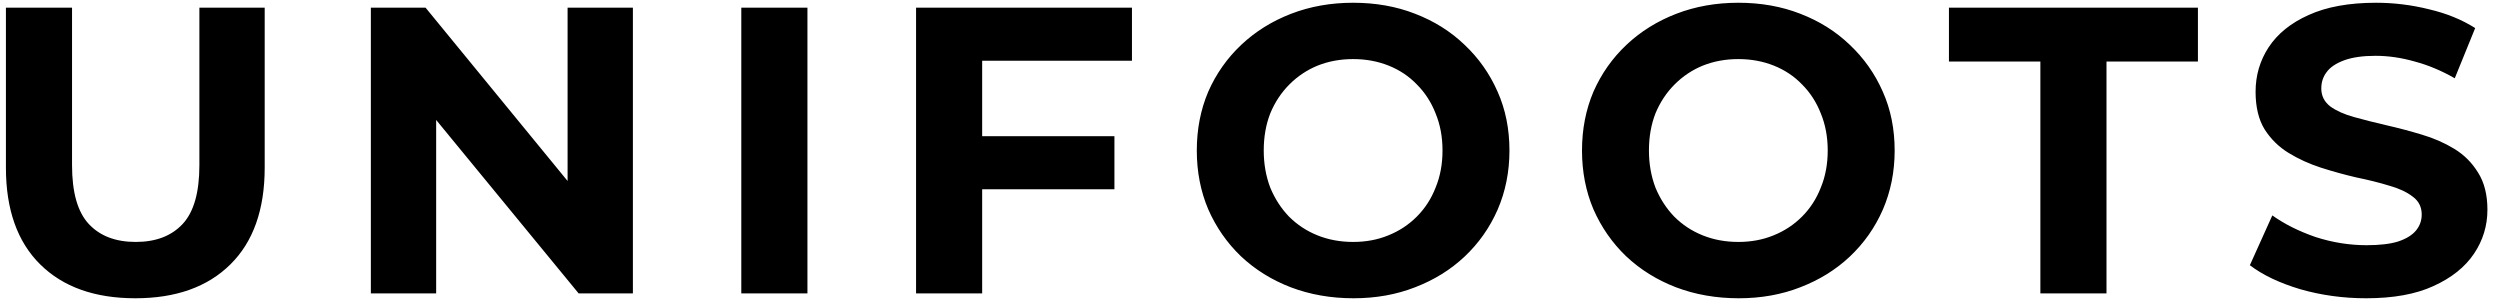 <svg width="196" height="24" viewBox="0 0 196 24" fill="none" xmlns="http://www.w3.org/2000/svg">
<path d="M10.608 23.384C7.429 23.384 4.944 22.499 3.152 20.728C1.36 18.957 0.464 16.429 0.464 13.144V0.6H5.648V12.952C5.648 15.085 6.085 16.621 6.96 17.56C7.835 18.499 9.061 18.968 10.64 18.968C12.219 18.968 13.445 18.499 14.32 17.56C15.195 16.621 15.632 15.085 15.632 12.952V0.6H20.752V13.144C20.752 16.429 19.856 18.957 18.064 20.728C16.272 22.499 13.787 23.384 10.608 23.384ZM29.075 23V0.6H33.363L46.579 16.728H44.499V0.6H49.619V23H45.363L32.115 6.872H34.195V23H29.075ZM58.118 23V0.6H63.303V23H58.118ZM76.618 10.68H87.371V14.84H76.618V10.68ZM77.002 23H71.819V0.6H88.746V4.76H77.002V23ZM106.117 23.384C104.347 23.384 102.704 23.096 101.189 22.52C99.696 21.944 98.395 21.133 97.285 20.088C96.197 19.043 95.344 17.816 94.725 16.408C94.128 15 93.829 13.464 93.829 11.8C93.829 10.136 94.128 8.6 94.725 7.192C95.344 5.784 96.208 4.557 97.317 3.512C98.427 2.467 99.728 1.656 101.221 1.08C102.715 0.504 104.336 0.216 106.085 0.216C107.856 0.216 109.477 0.504 110.949 1.08C112.443 1.656 113.733 2.467 114.821 3.512C115.931 4.557 116.795 5.784 117.413 7.192C118.032 8.579 118.341 10.115 118.341 11.8C118.341 13.464 118.032 15.011 117.413 16.44C116.795 17.848 115.931 19.075 114.821 20.12C113.733 21.144 112.443 21.944 110.949 22.52C109.477 23.096 107.867 23.384 106.117 23.384ZM106.085 18.968C107.088 18.968 108.005 18.797 108.837 18.456C109.691 18.115 110.437 17.624 111.077 16.984C111.717 16.344 112.208 15.587 112.549 14.712C112.912 13.837 113.093 12.867 113.093 11.8C113.093 10.733 112.912 9.763 112.549 8.888C112.208 8.013 111.717 7.256 111.077 6.616C110.459 5.976 109.723 5.485 108.869 5.144C108.016 4.803 107.088 4.632 106.085 4.632C105.083 4.632 104.155 4.803 103.301 5.144C102.469 5.485 101.733 5.976 101.093 6.616C100.453 7.256 99.952 8.013 99.589 8.888C99.248 9.763 99.077 10.733 99.077 11.8C99.077 12.845 99.248 13.816 99.589 14.712C99.952 15.587 100.443 16.344 101.061 16.984C101.701 17.624 102.448 18.115 103.301 18.456C104.155 18.797 105.083 18.968 106.085 18.968ZM136.317 23.384C134.547 23.384 132.904 23.096 131.389 22.52C129.896 21.944 128.595 21.133 127.485 20.088C126.397 19.043 125.544 17.816 124.925 16.408C124.328 15 124.029 13.464 124.029 11.8C124.029 10.136 124.328 8.6 124.925 7.192C125.544 5.784 126.408 4.557 127.517 3.512C128.627 2.467 129.928 1.656 131.421 1.08C132.915 0.504 134.536 0.216 136.285 0.216C138.056 0.216 139.677 0.504 141.149 1.08C142.643 1.656 143.933 2.467 145.021 3.512C146.131 4.557 146.995 5.784 147.613 7.192C148.232 8.579 148.541 10.115 148.541 11.8C148.541 13.464 148.232 15.011 147.613 16.44C146.995 17.848 146.131 19.075 145.021 20.12C143.933 21.144 142.643 21.944 141.149 22.52C139.677 23.096 138.067 23.384 136.317 23.384ZM136.285 18.968C137.288 18.968 138.205 18.797 139.037 18.456C139.891 18.115 140.637 17.624 141.277 16.984C141.917 16.344 142.408 15.587 142.749 14.712C143.112 13.837 143.293 12.867 143.293 11.8C143.293 10.733 143.112 9.763 142.749 8.888C142.408 8.013 141.917 7.256 141.277 6.616C140.659 5.976 139.923 5.485 139.069 5.144C138.216 4.803 137.288 4.632 136.285 4.632C135.283 4.632 134.355 4.803 133.501 5.144C132.669 5.485 131.933 5.976 131.293 6.616C130.653 7.256 130.152 8.013 129.789 8.888C129.448 9.763 129.277 10.733 129.277 11.8C129.277 12.845 129.448 13.816 129.789 14.712C130.152 15.587 130.643 16.344 131.261 16.984C131.901 17.624 132.648 18.115 133.501 18.456C134.355 18.797 135.283 18.968 136.285 18.968ZM159.965 23V4.824H152.797V0.6H172.317V4.824H165.149V23H159.965ZM185.51 23.384C183.718 23.384 182 23.149 180.358 22.68C178.715 22.189 177.392 21.56 176.39 20.792L178.15 16.888C179.11 17.571 180.24 18.136 181.542 18.584C182.864 19.011 184.198 19.224 185.542 19.224C186.566 19.224 187.387 19.128 188.006 18.936C188.646 18.723 189.115 18.435 189.414 18.072C189.712 17.709 189.862 17.293 189.862 16.824C189.862 16.227 189.627 15.757 189.158 15.416C188.688 15.053 188.07 14.765 187.302 14.552C186.534 14.317 185.68 14.104 184.742 13.912C183.824 13.699 182.896 13.443 181.958 13.144C181.04 12.845 180.198 12.461 179.43 11.992C178.662 11.523 178.032 10.904 177.542 10.136C177.072 9.368 176.838 8.387 176.838 7.192C176.838 5.912 177.179 4.749 177.862 3.704C178.566 2.637 179.611 1.795 180.998 1.176C182.406 0.536 184.166 0.216 186.278 0.216C187.686 0.216 189.072 0.387 190.438 0.728C191.803 1.048 193.008 1.539 194.054 2.2L192.454 6.136C191.408 5.539 190.363 5.101 189.318 4.824C188.272 4.525 187.248 4.376 186.246 4.376C185.243 4.376 184.422 4.493 183.782 4.728C183.142 4.963 182.683 5.272 182.406 5.656C182.128 6.019 181.99 6.445 181.99 6.936C181.99 7.512 182.224 7.981 182.694 8.344C183.163 8.685 183.782 8.963 184.55 9.176C185.318 9.389 186.16 9.603 187.078 9.816C188.016 10.029 188.944 10.275 189.862 10.552C190.8 10.829 191.654 11.203 192.422 11.672C193.19 12.141 193.808 12.76 194.278 13.528C194.768 14.296 195.014 15.267 195.014 16.44C195.014 17.699 194.662 18.851 193.958 19.896C193.254 20.941 192.198 21.784 190.79 22.424C189.403 23.064 187.643 23.384 185.51 23.384Z" fill="black"/>
</svg>
